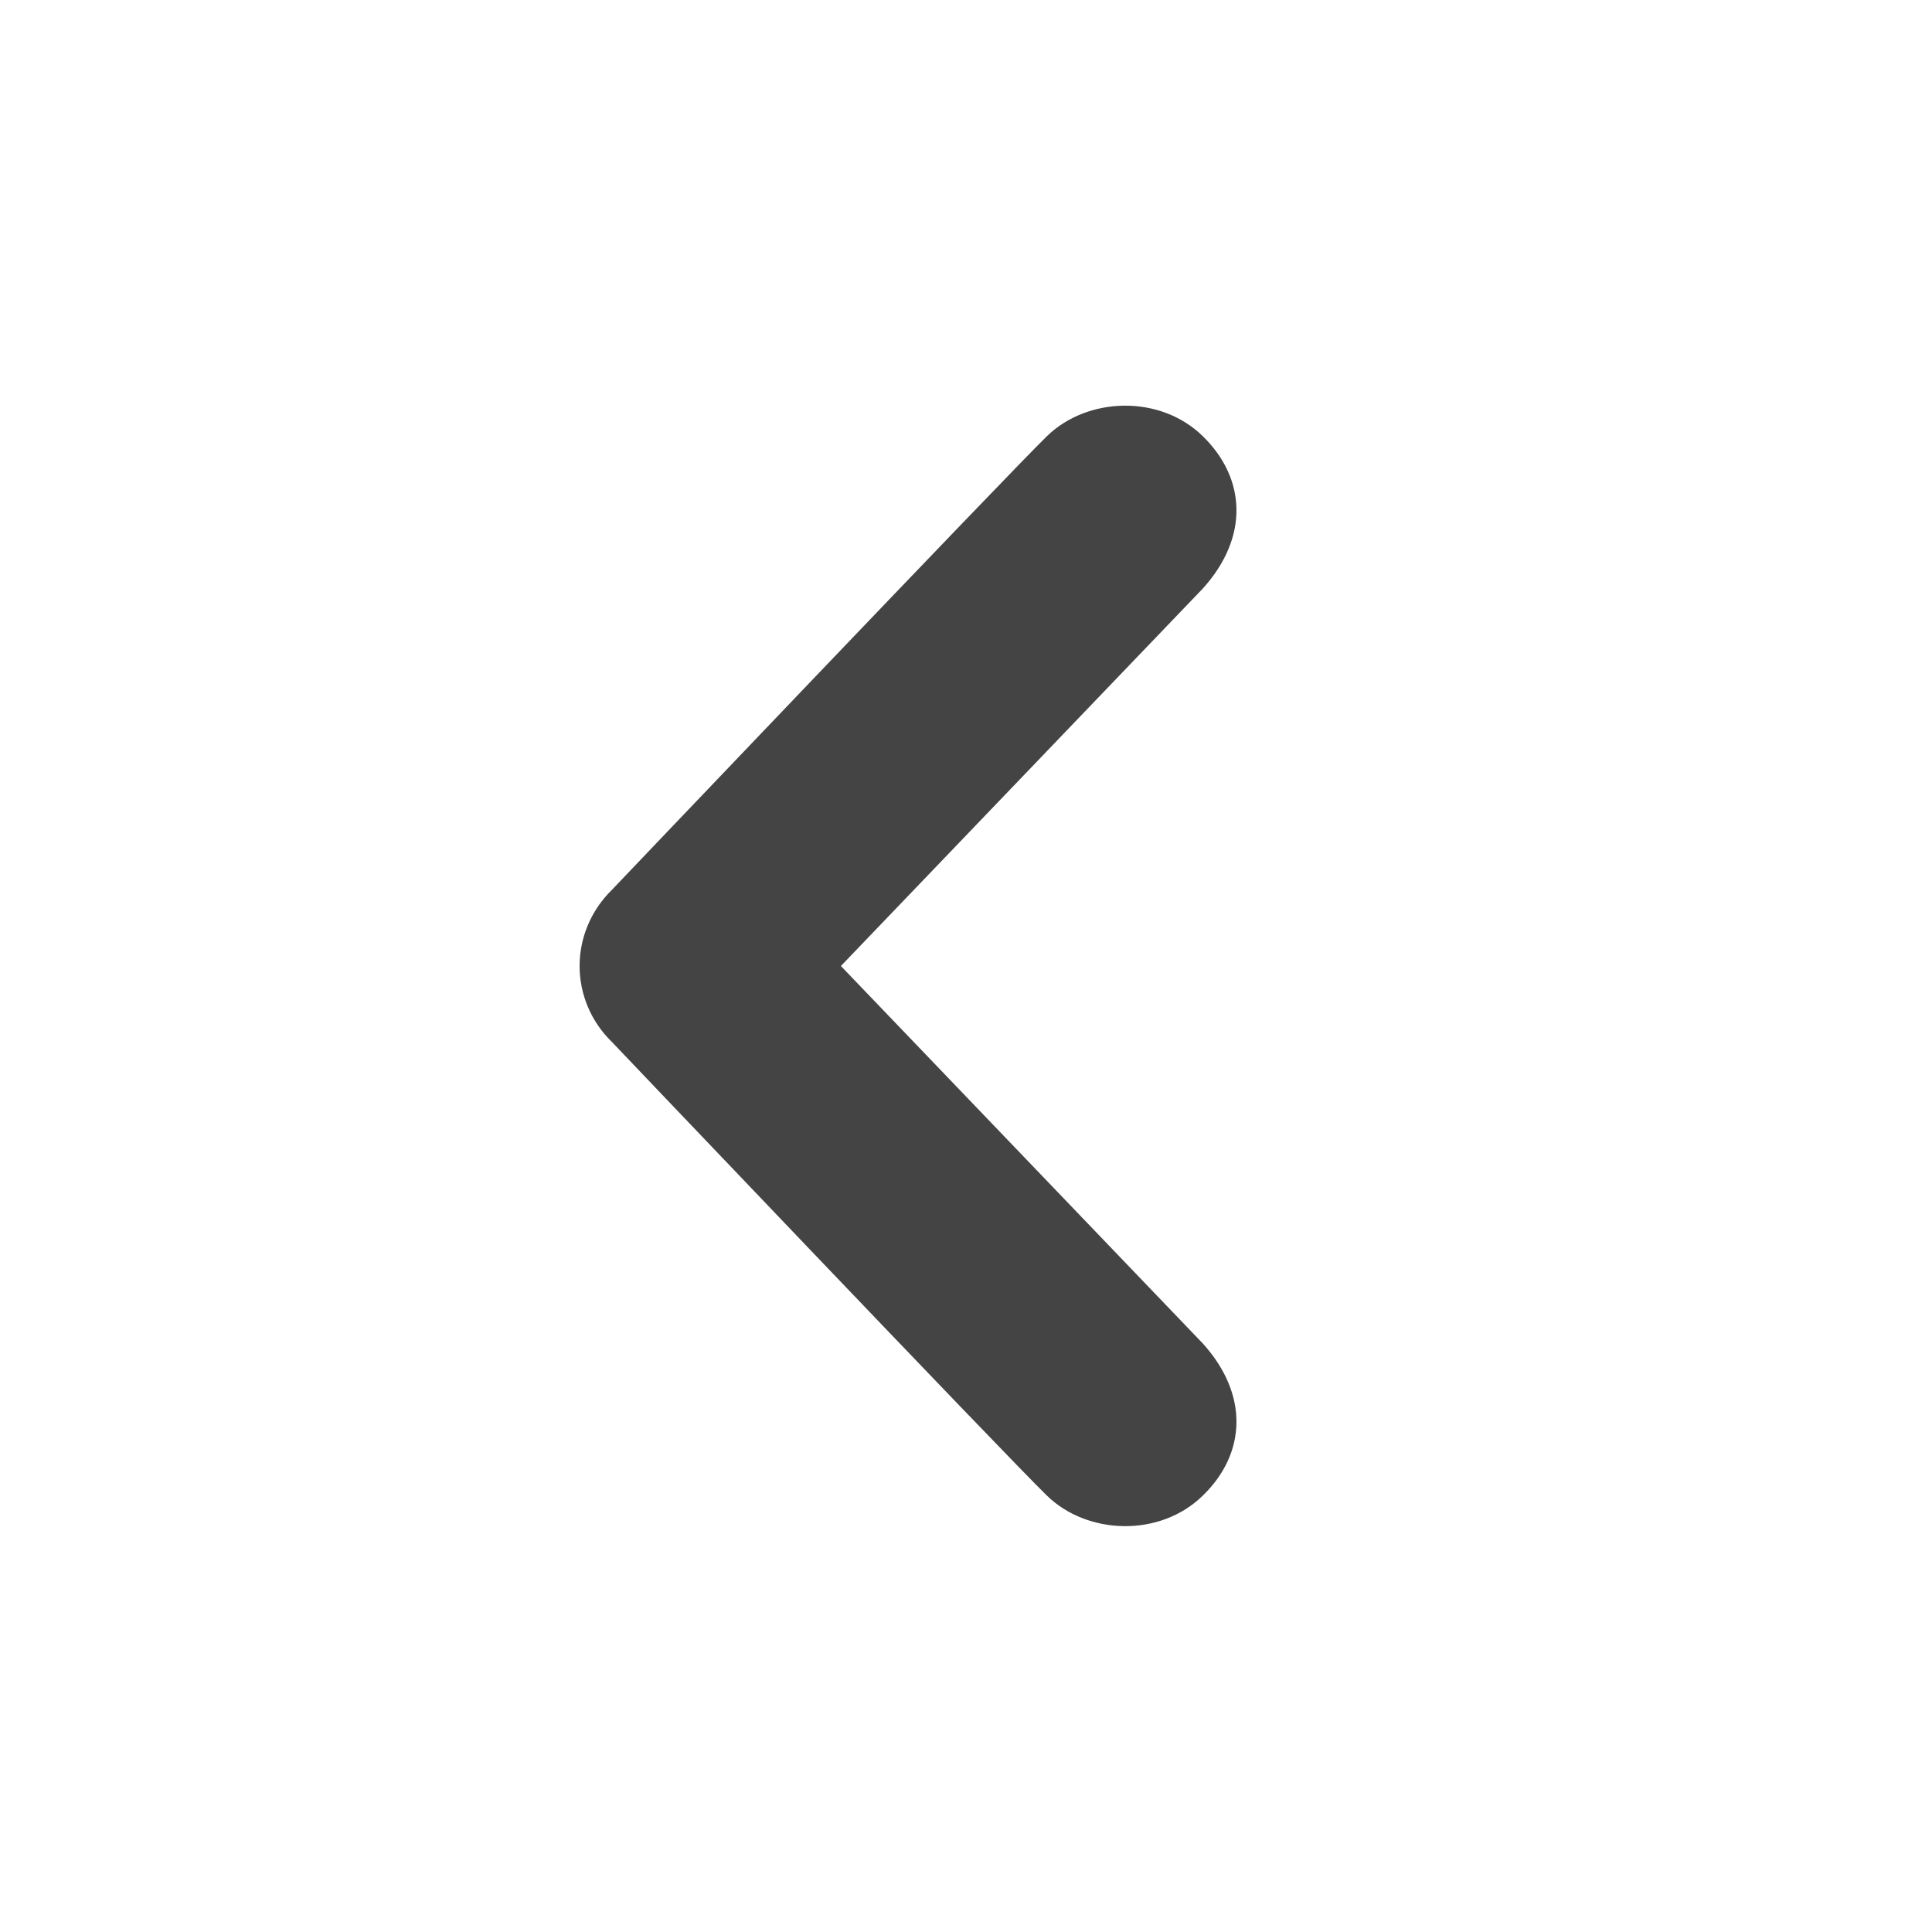 <?xml version="1.0" standalone="no"?><!DOCTYPE svg PUBLIC "-//W3C//DTD SVG 1.1//EN" "http://www.w3.org/Graphics/SVG/1.1/DTD/svg11.dtd"><svg t="1680260925787" class="icon" viewBox="0 0 1024 1024" version="1.1" xmlns="http://www.w3.org/2000/svg" p-id="1402" xmlns:xlink="http://www.w3.org/1999/xlink" width="16" height="16"><path d="M637.542 231.219c22.835 22.323 24.627 53.402 0 80.691l-191.846 200.09 191.846 200.09c24.627 27.29 22.835 58.419 0 80.589-22.784 22.323-61.286 20.89-82.688 0-21.402-20.787-230.502-240.384-230.502-240.384-11.418-11.11-17.152-25.702-17.152-40.294s5.734-29.184 17.152-40.397c0 0 209.101-219.494 230.502-240.384s59.904-22.323 82.688 0z" fill="#444444" p-id="1403"></path></svg>